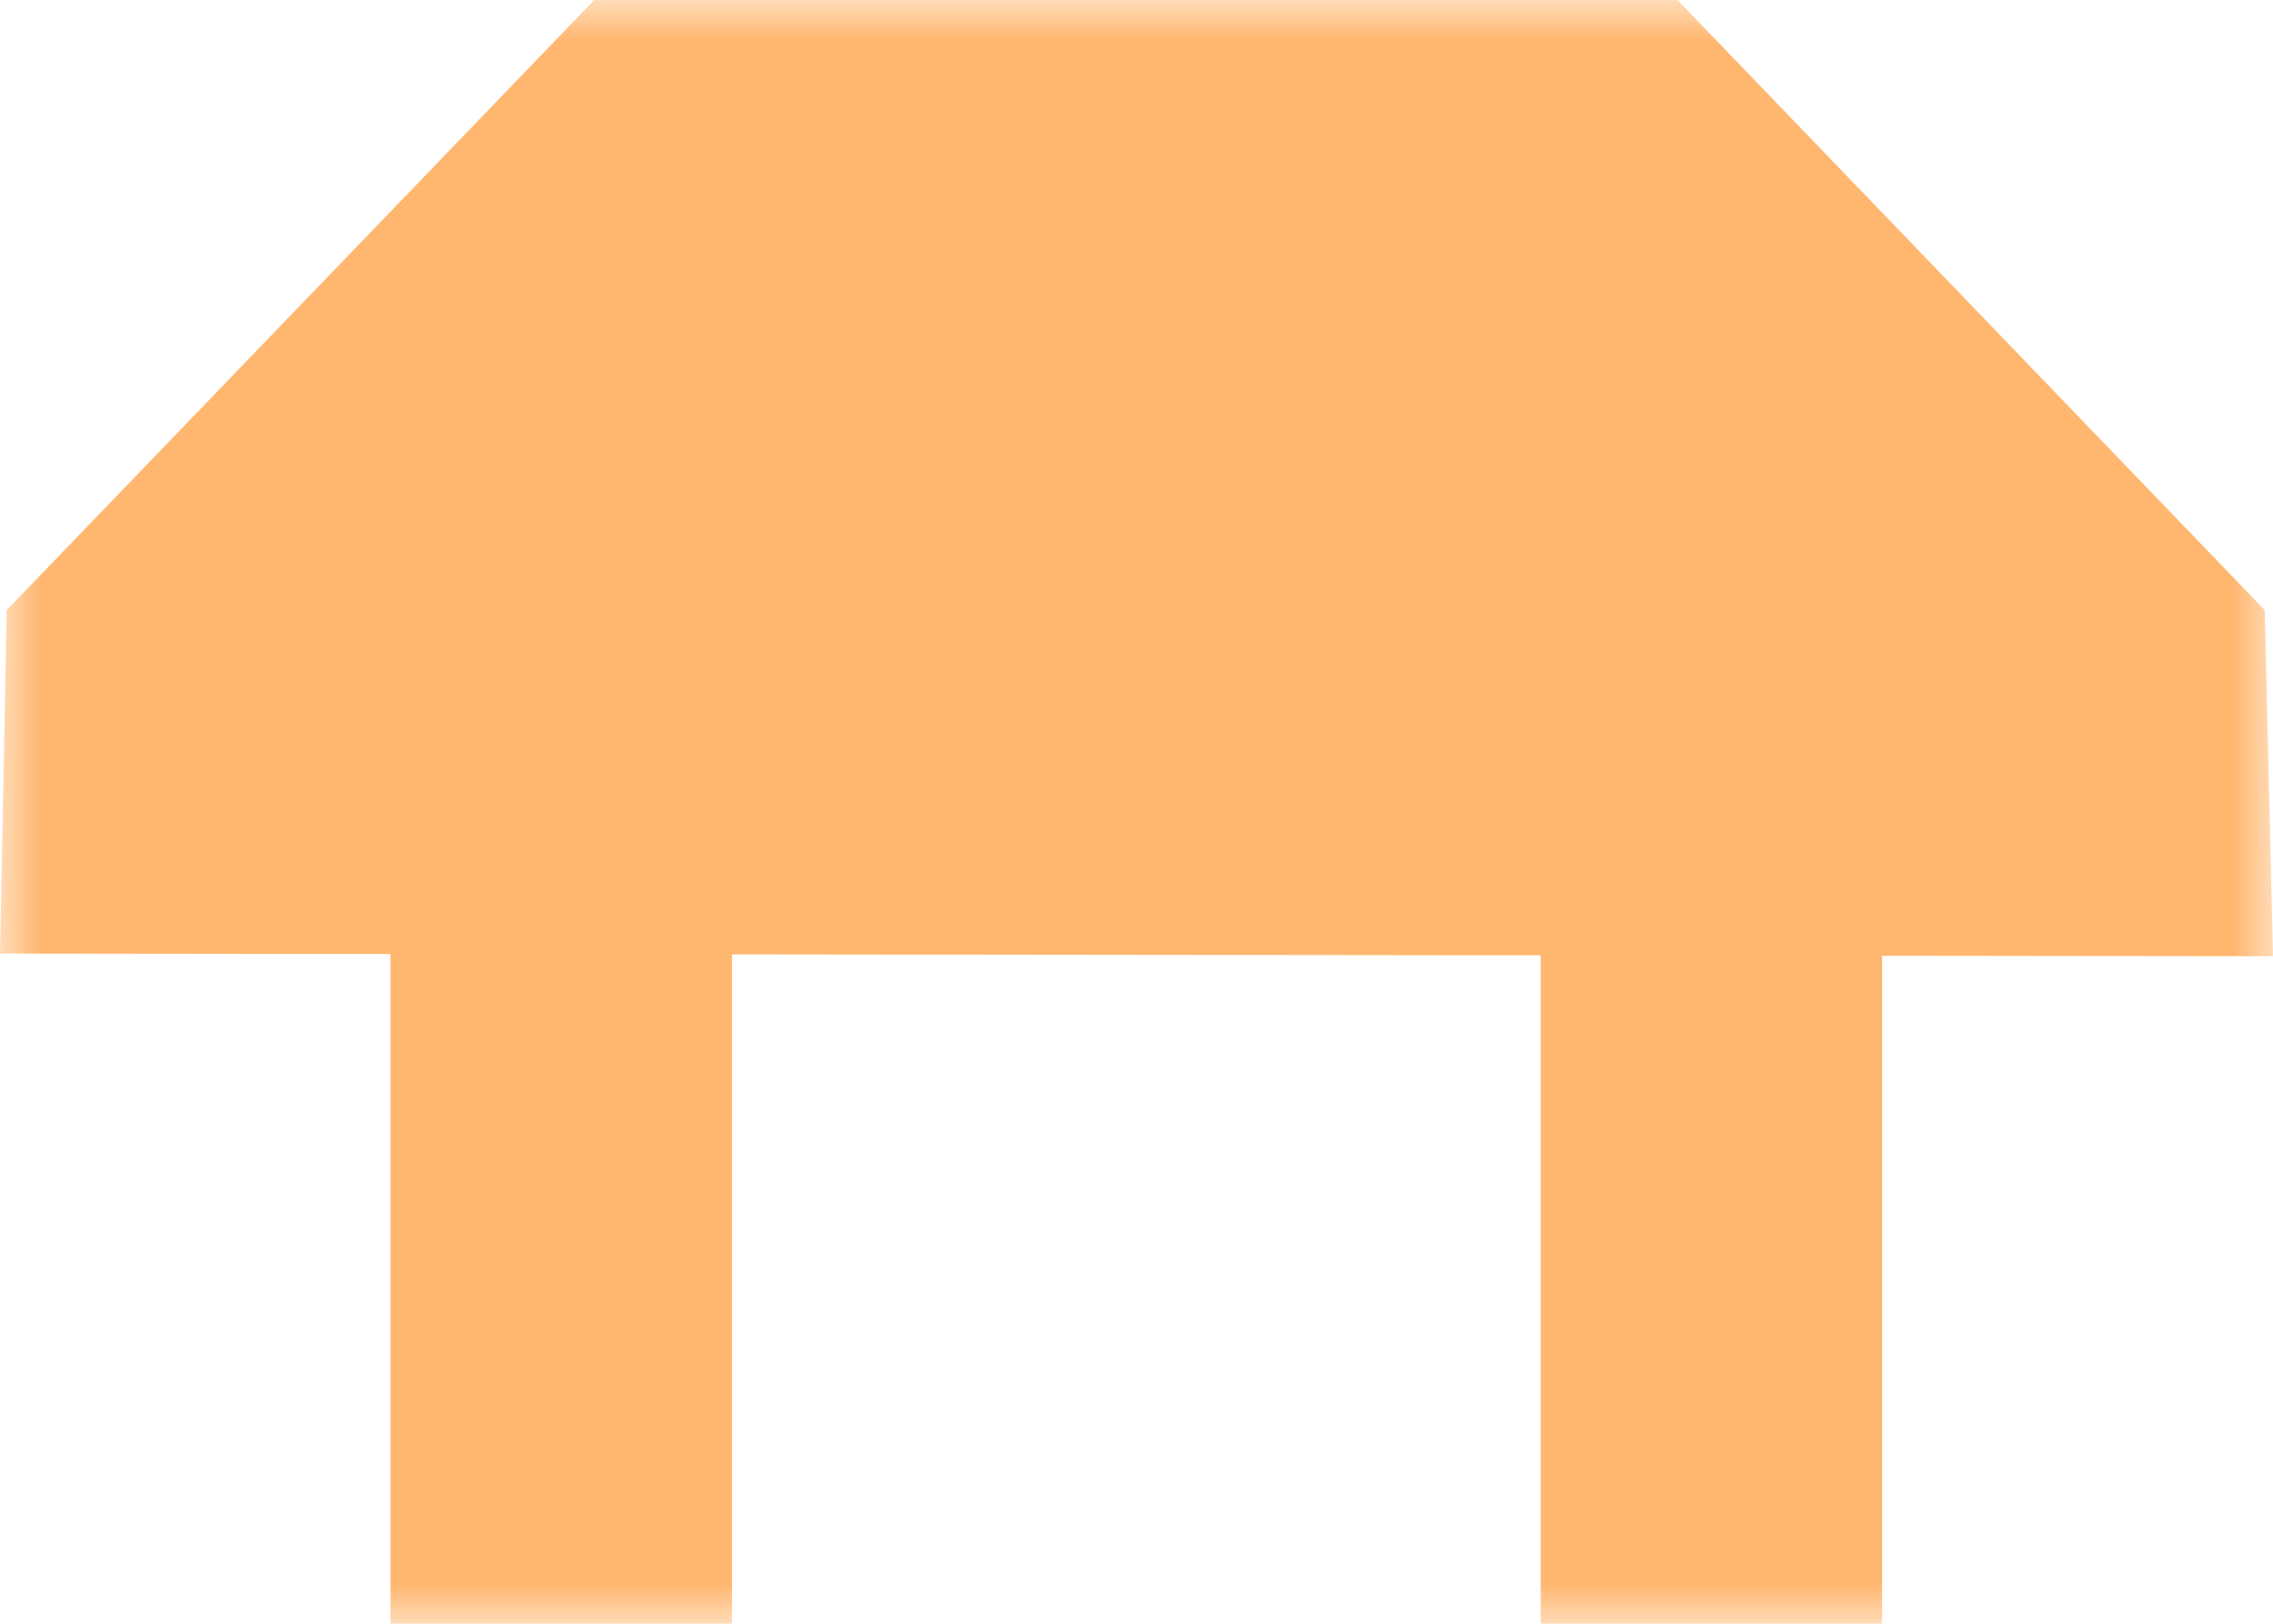 <svg width="28" height="20" viewBox="0 0 28 20" fill="none" xmlns="http://www.w3.org/2000/svg">
<mask id="mask0_1008_32" style="mask-type:luminance" maskUnits="userSpaceOnUse" x="0" y="0" width="28" height="20">
<path d="M28 0H0V20H28V0Z" fill="white"/>
</mask>
<g mask="url(#mask0_1008_32)">
<path fill-rule="evenodd" clip-rule="evenodd" d="M0.083 7.515L0 11.745L28 11.778L27.898 7.515L20.664 0H7.321L0.083 7.515Z" fill="#FFB76F"/>
<path d="M9.016 6.039H4.81V20H9.016V6.039Z" fill="#FFB76F"/>
<path d="M23.185 6.039H18.979V20H23.185V6.039Z" fill="#FFB76F"/>
</g>
</svg>
